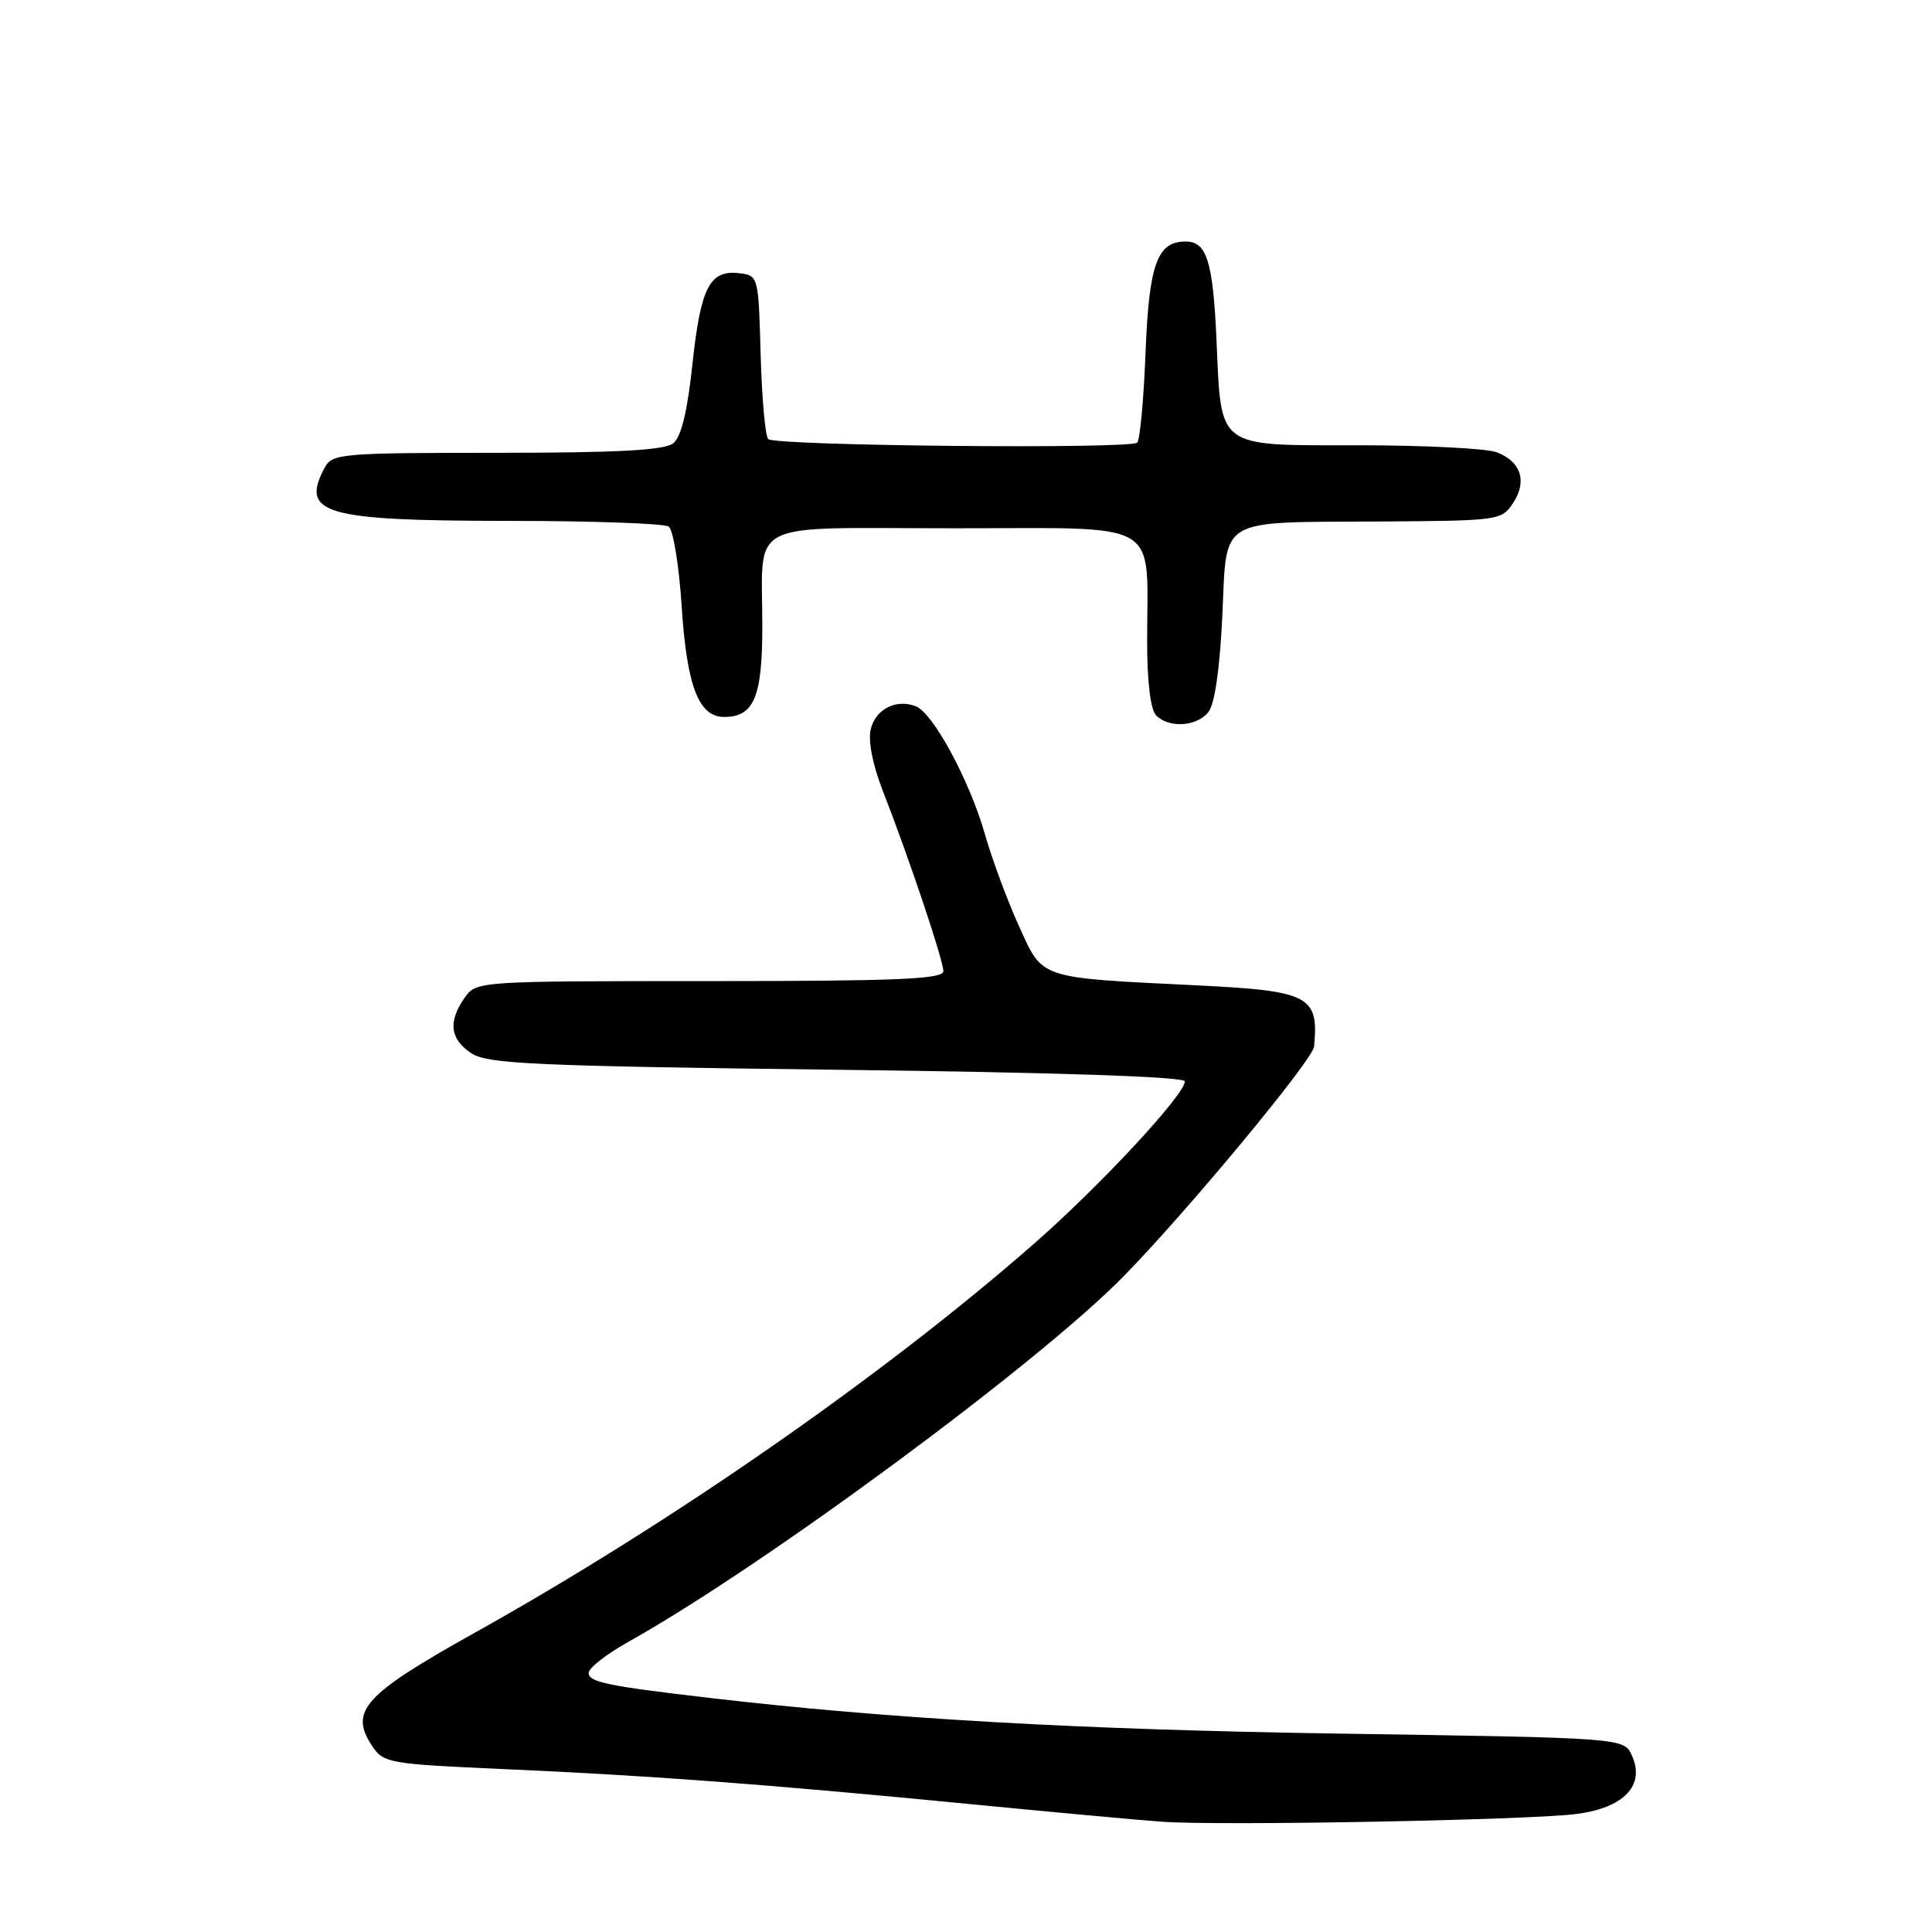 <?xml version="1.0" encoding="UTF-8" standalone="no"?>
<!DOCTYPE svg PUBLIC "-//W3C//DTD SVG 1.1//EN" "http://www.w3.org/Graphics/SVG/1.1/DTD/svg11.dtd" >
<svg xmlns="http://www.w3.org/2000/svg" xmlns:xlink="http://www.w3.org/1999/xlink" version="1.1" viewBox="0 0 256 256">
 <g >
 <path fill="currentColor"
d=" M 208.82 240.37 C 215.18 239.57 218.04 236.57 216.23 232.60 C 215.17 230.28 215.17 230.28 177.33 229.71 C 143.11 229.19 117.79 227.76 94.00 224.98 C 80.39 223.39 78.00 222.89 78.00 221.66 C 78.00 221.02 80.36 219.18 83.25 217.56 C 101.12 207.57 137.48 180.74 148.84 169.16 C 157.22 160.63 173.94 140.46 174.12 138.69 C 174.77 131.96 173.52 131.30 158.72 130.57 C 137.35 129.52 138.25 129.82 134.98 122.63 C 133.45 119.24 131.42 113.77 130.49 110.48 C 128.46 103.39 123.63 94.46 121.34 93.58 C 118.73 92.58 116.05 93.94 115.38 96.61 C 115.00 98.14 115.62 101.30 116.98 104.80 C 120.45 113.68 125.00 127.24 125.00 128.69 C 125.00 129.74 118.93 130.00 94.06 130.00 C 63.21 130.00 63.11 130.01 61.56 132.22 C 59.34 135.39 59.63 137.71 62.47 139.57 C 64.62 140.98 70.89 141.26 110.97 141.75 C 140.15 142.10 157.00 142.67 157.00 143.29 C 157.00 145.04 145.78 157.12 137.02 164.79 C 117.11 182.24 88.94 201.83 62.78 216.42 C 48.27 224.52 46.27 226.71 49.26 231.28 C 50.80 233.62 51.38 233.73 66.68 234.41 C 86.12 235.27 101.36 236.41 128.00 239.00 C 139.28 240.10 150.97 241.18 154.00 241.39 C 161.69 241.94 202.38 241.18 208.82 240.37 Z  M 160.09 94.39 C 160.95 93.36 161.62 88.76 161.96 81.68 C 162.61 68.29 161.00 69.24 183.23 69.10 C 198.60 69.00 198.99 68.95 200.50 66.64 C 202.39 63.76 201.54 61.15 198.30 59.92 C 196.96 59.42 188.71 59.00 179.97 59.00 C 161.03 59.00 161.84 59.60 161.19 45.00 C 160.73 34.66 159.90 32.00 157.12 32.00 C 153.33 32.00 152.25 34.98 151.79 46.74 C 151.55 52.92 151.05 58.28 150.69 58.65 C 149.80 59.53 102.70 59.08 101.79 58.18 C 101.40 57.79 100.95 52.76 100.79 46.99 C 100.50 36.54 100.49 36.50 97.91 36.20 C 94.03 35.75 92.84 38.09 91.75 48.26 C 91.08 54.55 90.27 57.90 89.19 58.75 C 88.04 59.66 81.76 60.00 65.84 60.00 C 45.34 60.00 44.01 60.11 43.04 61.93 C 39.74 68.08 42.87 69.00 67.30 69.02 C 78.41 69.02 87.99 69.36 88.60 69.77 C 89.20 70.17 89.98 74.95 90.33 80.40 C 91.01 90.91 92.58 95.00 95.95 95.00 C 99.88 95.00 101.00 92.38 101.01 83.18 C 101.04 68.58 98.30 70.00 126.49 70.00 C 154.38 70.00 152.00 68.61 152.00 84.92 C 152.00 90.34 152.45 94.05 153.20 94.80 C 154.90 96.50 158.52 96.29 160.09 94.39 Z "/>
</g>
</svg>